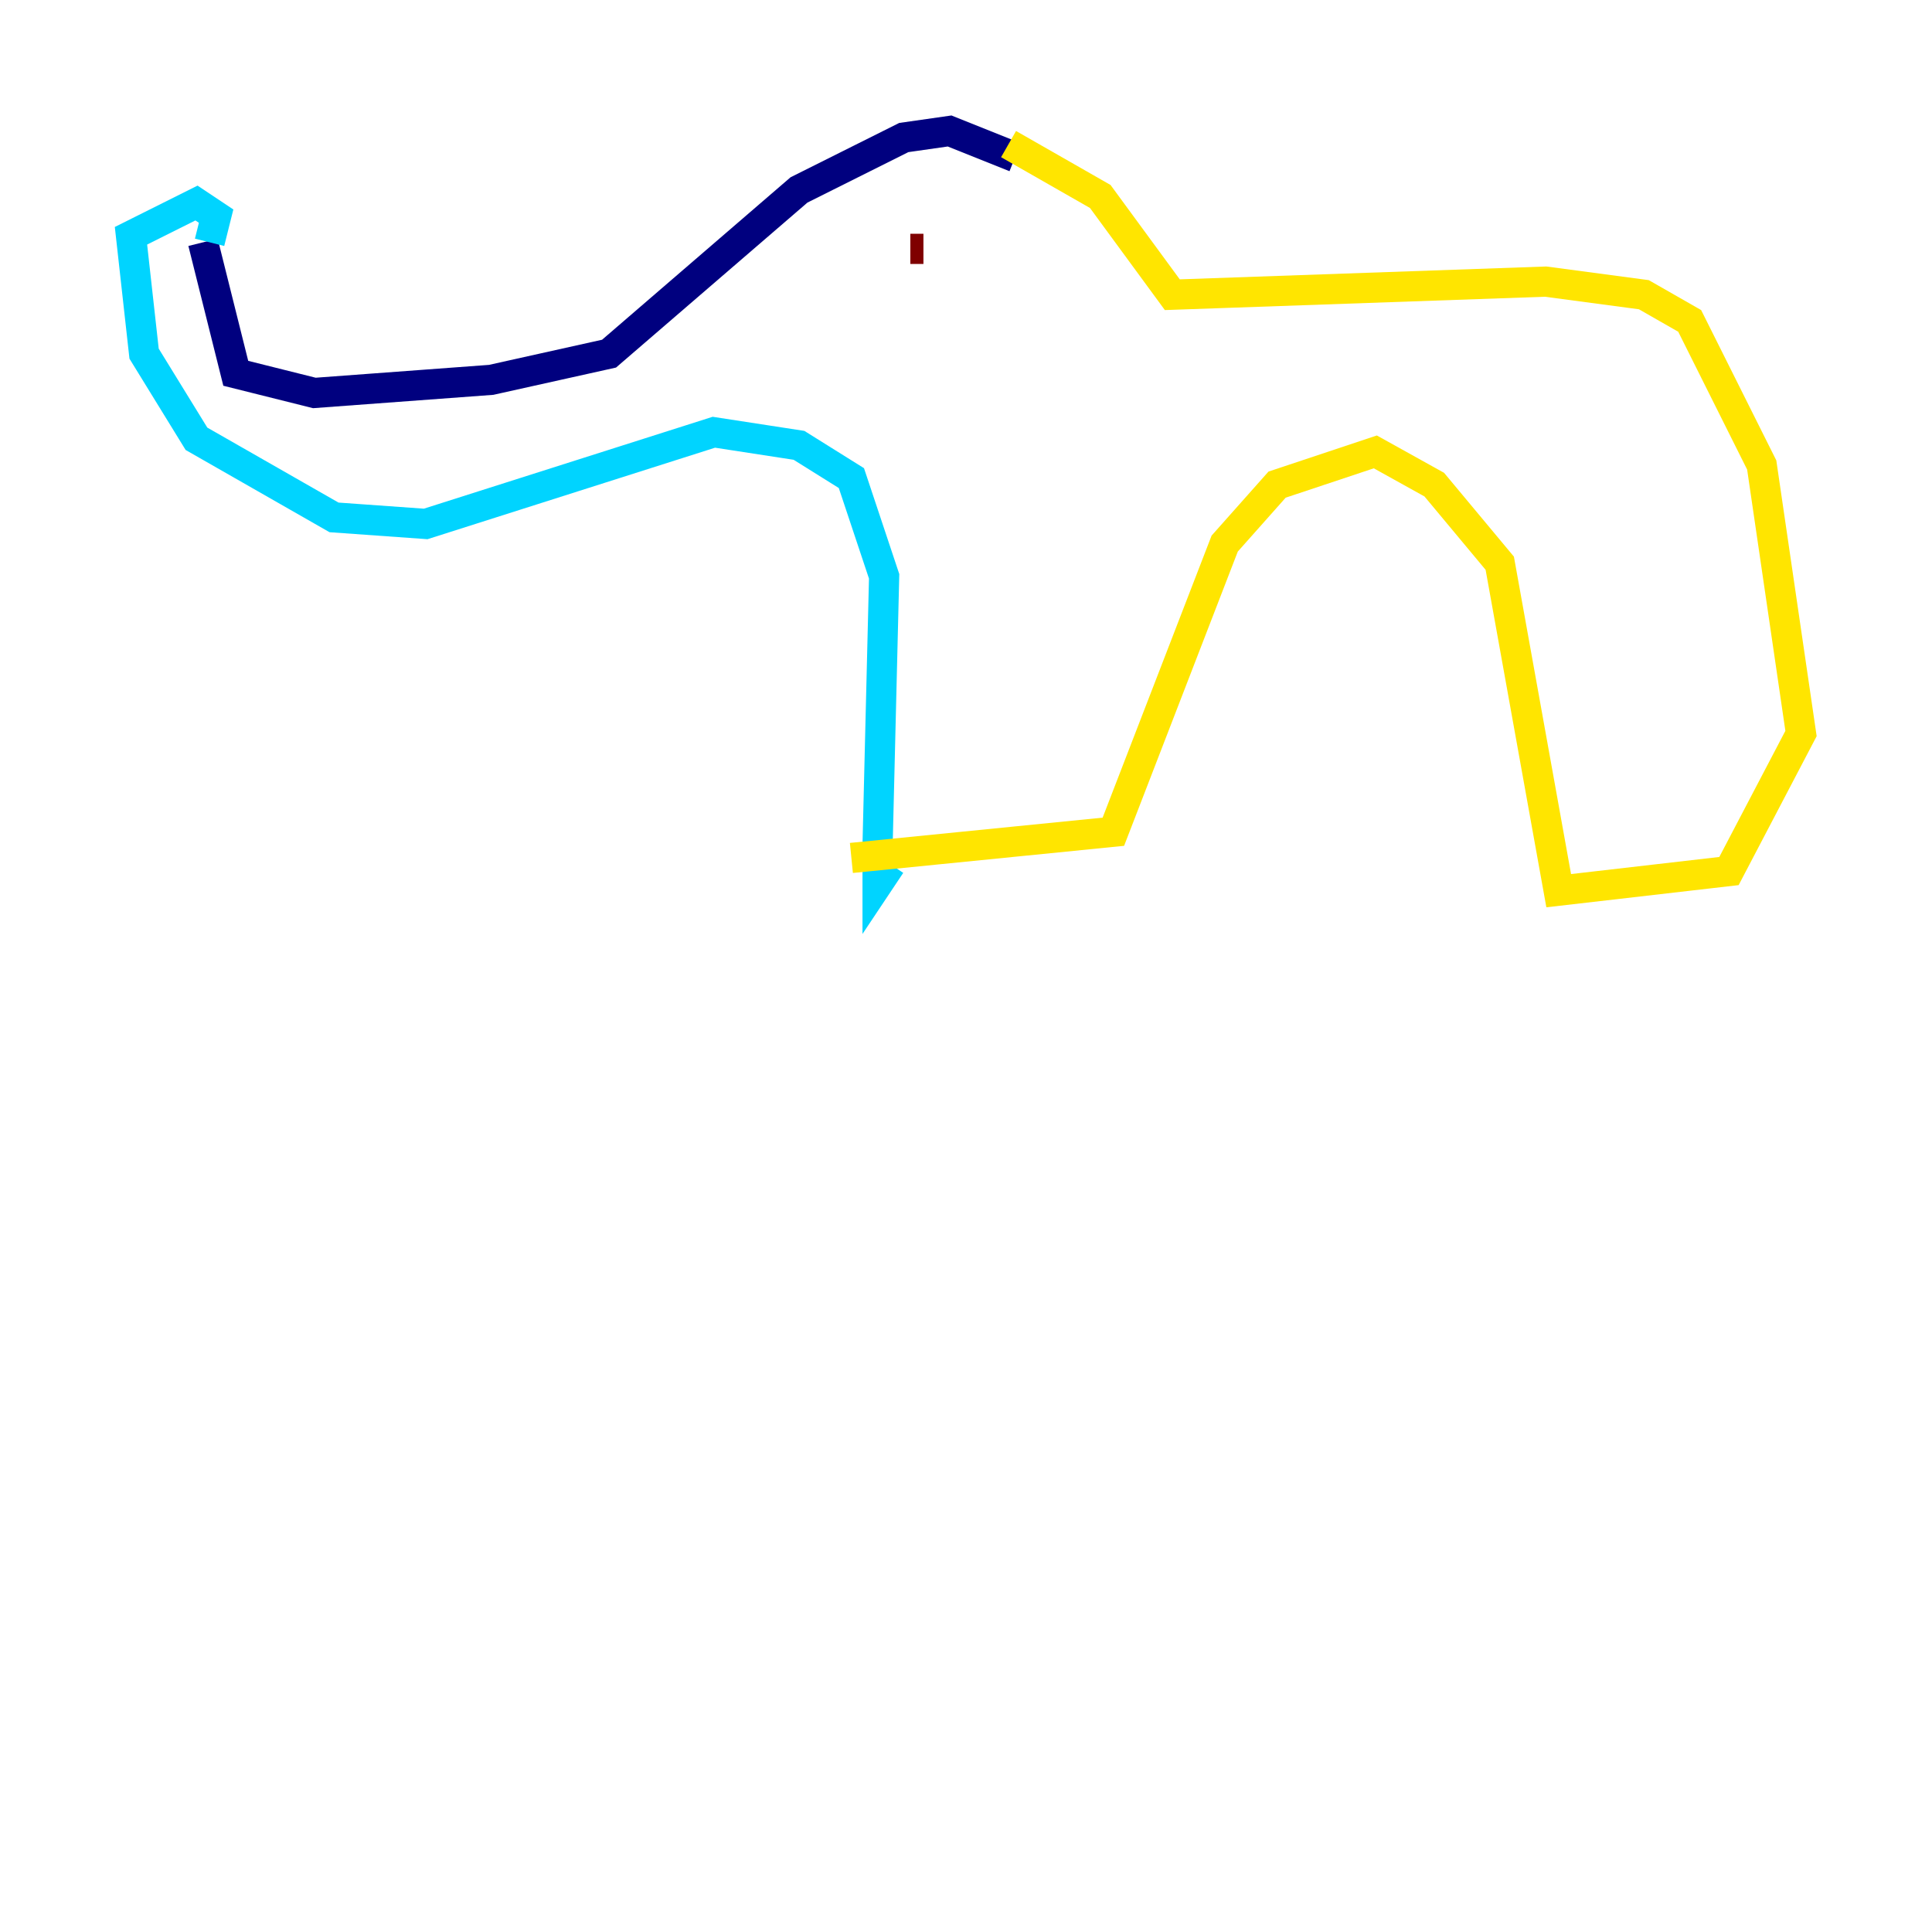 <?xml version="1.0" encoding="utf-8" ?>
<svg baseProfile="tiny" height="128" version="1.2" viewBox="0,0,128,128" width="128" xmlns="http://www.w3.org/2000/svg" xmlns:ev="http://www.w3.org/2001/xml-events" xmlns:xlink="http://www.w3.org/1999/xlink"><defs /><polyline fill="none" points="67.254,10.414 62.915,8.678 59.878,9.112 52.936,12.583 40.352,23.43 32.542,25.166 20.827,26.034 15.62,24.732 13.451,16.054" stroke="#00007f" stroke-width="2" /><polyline fill="none" points="13.885,16.054 14.319,14.319 13.017,13.451 8.678,15.62 9.546,23.43 13.017,29.071 22.129,34.278 28.203,34.712 47.295,28.637 52.936,29.505 56.407,31.675 58.576,38.183 58.142,55.973 58.142,58.576 59.01,57.275" stroke="#00d4ff" stroke-width="2" /><polyline fill="none" points="66.82,9.546 72.895,13.017 77.668,19.525 102.4,18.658 108.909,19.525 111.946,21.261 116.719,30.807 119.322,48.597 114.549,57.709 103.268,59.01 99.363,37.315 95.024,32.108 91.119,29.939 84.61,32.108 81.139,36.014 73.763,55.105 56.407,56.841" stroke="#ffe500" stroke-width="2" /><polyline fill="none" points="61.18,16.488 60.312,16.488" stroke="#7f0000" stroke-width="2" /></svg>